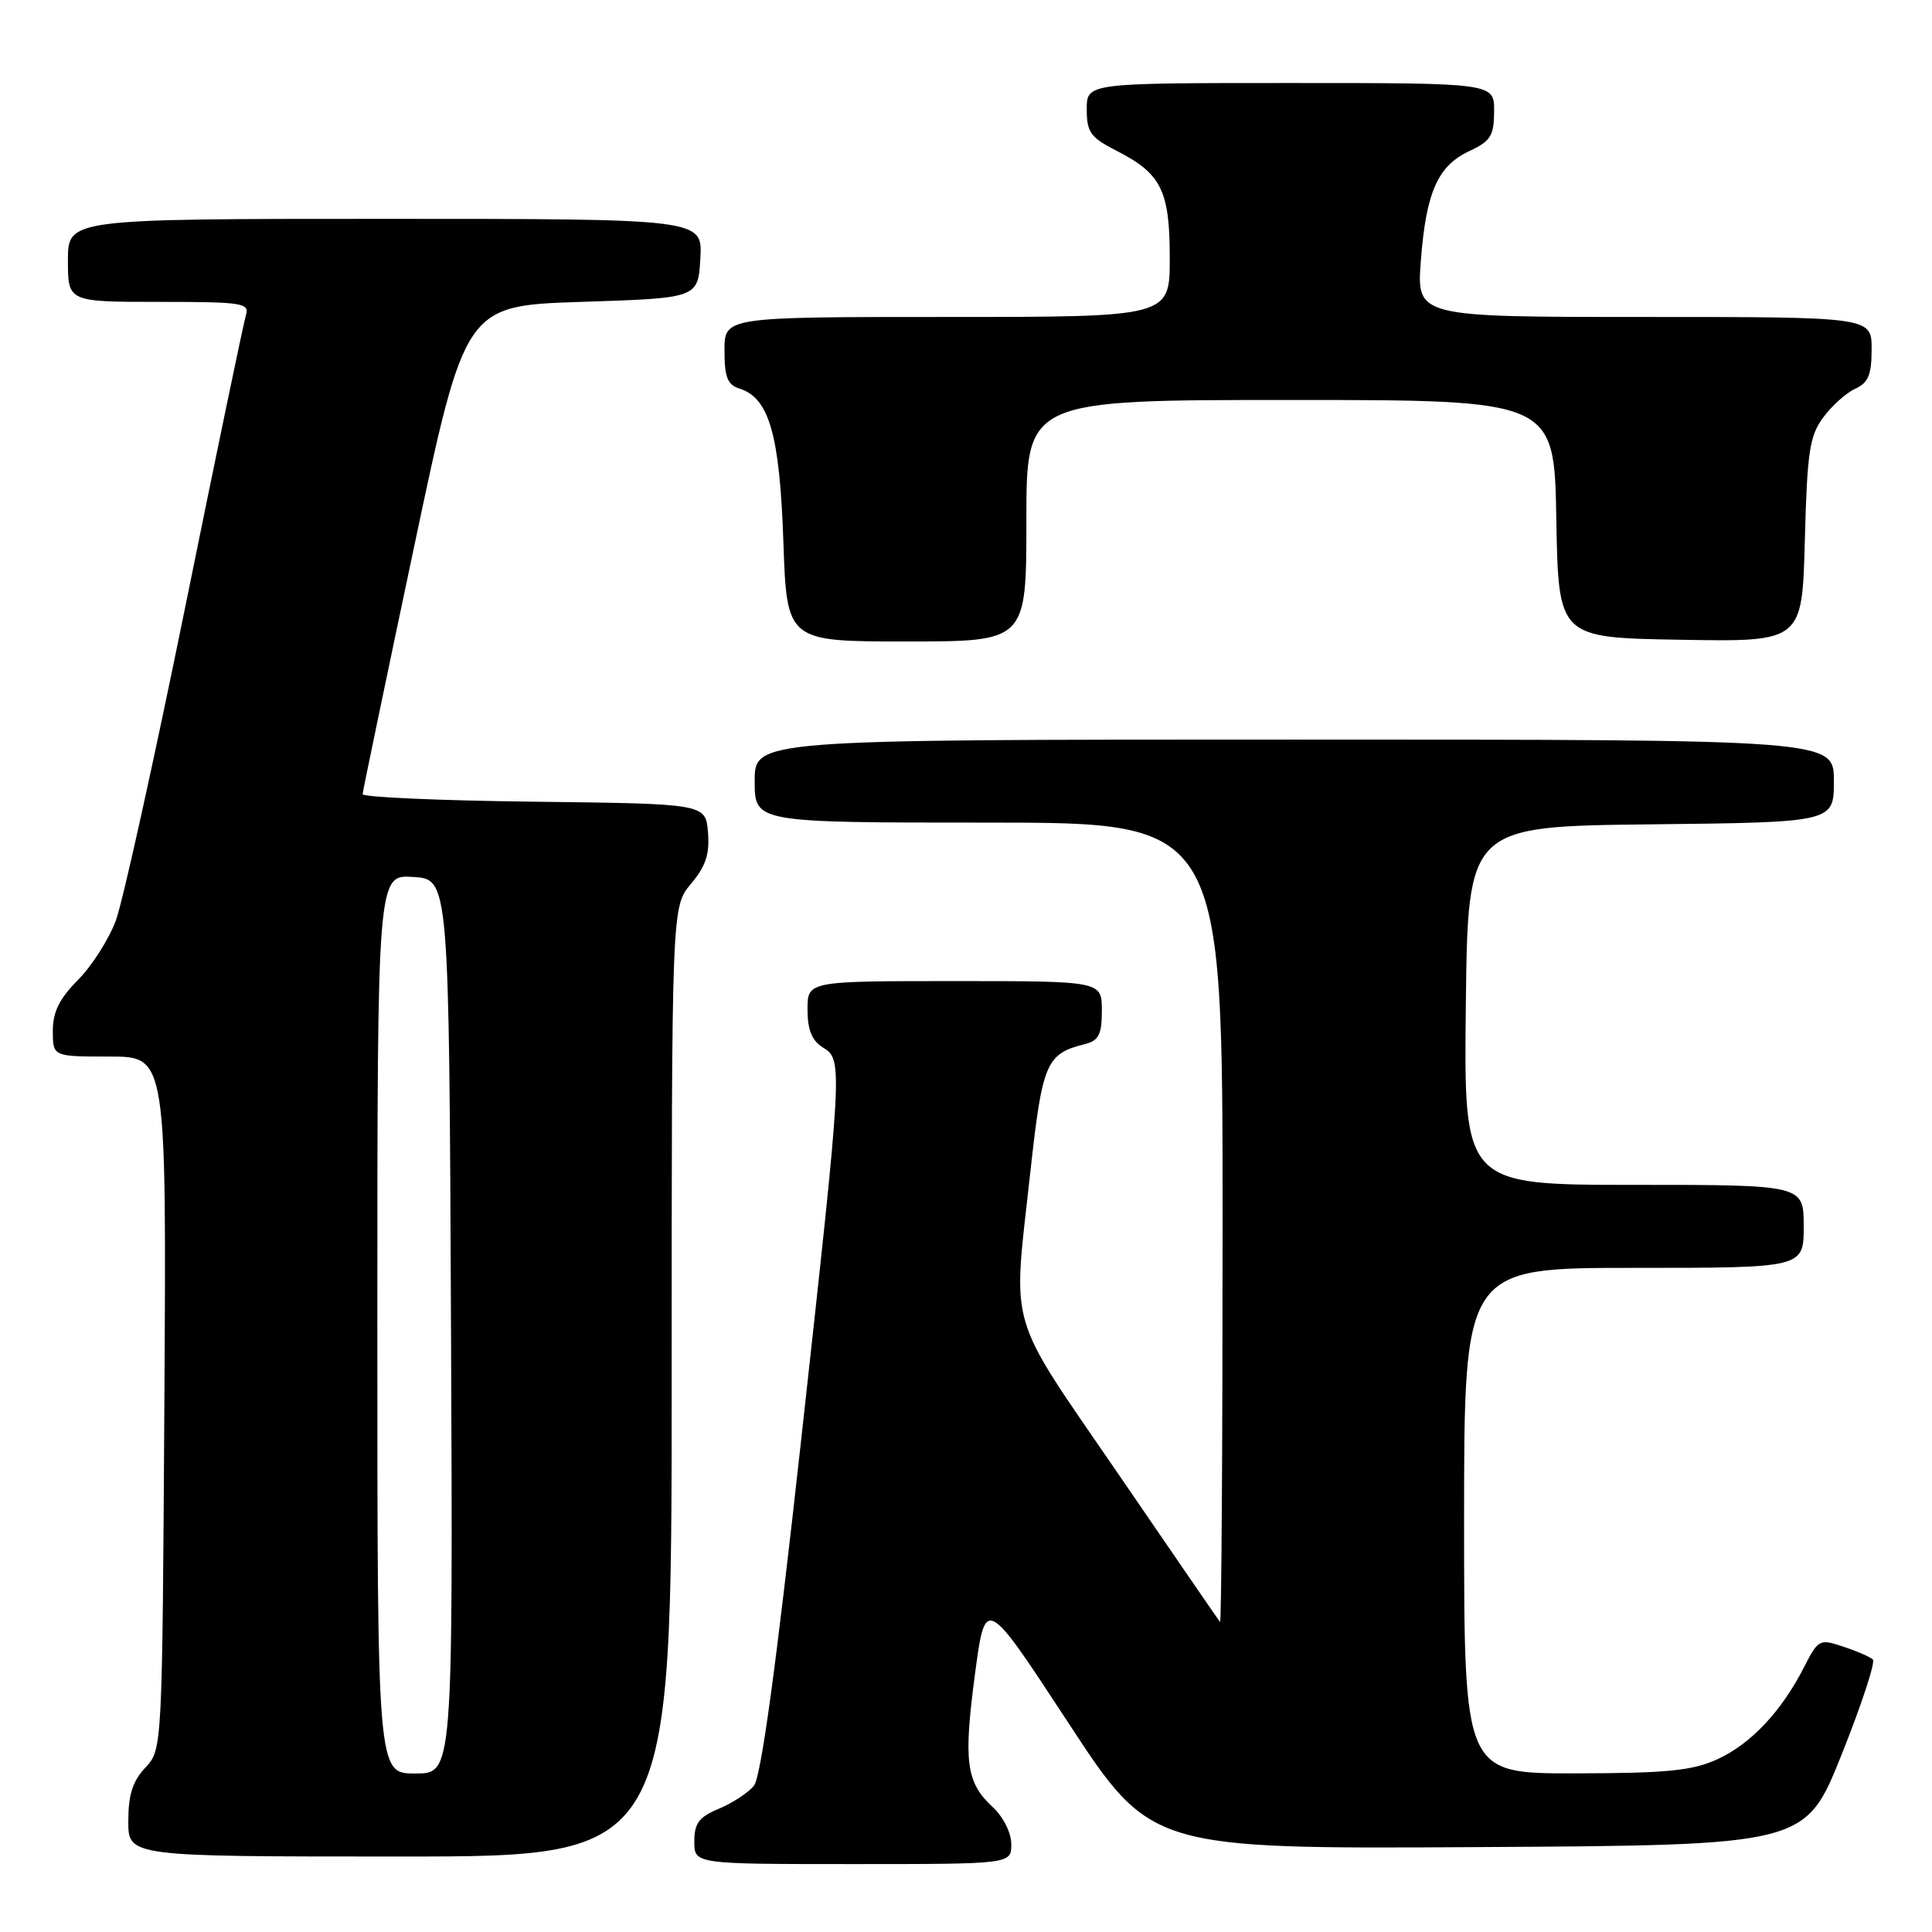 <?xml version="1.0" encoding="UTF-8" standalone="no"?>
<!DOCTYPE svg PUBLIC "-//W3C//DTD SVG 1.1//EN" "http://www.w3.org/Graphics/SVG/1.1/DTD/svg11.dtd" >
<svg xmlns="http://www.w3.org/2000/svg" xmlns:xlink="http://www.w3.org/1999/xlink" version="1.1" viewBox="0 0 256 256">
 <g >
 <path fill="currentColor"
d=" M 134.00 244.36 C 134.00 242.85 132.95 240.76 131.54 239.45 C 128.01 236.18 127.65 233.43 129.19 221.82 C 130.57 211.50 130.57 211.50 141.54 228.25 C 152.50 245.00 152.50 245.00 195.86 244.75 C 239.22 244.50 239.22 244.50 244.02 232.50 C 246.66 225.90 248.53 220.22 248.16 219.89 C 247.80 219.55 246.04 218.78 244.24 218.19 C 241.09 217.13 240.93 217.22 239.04 220.92 C 236.04 226.79 231.98 231.10 227.54 233.12 C 224.21 234.63 220.89 234.96 208.75 234.98 C 194.00 235.00 194.00 235.00 194.00 201.50 C 194.00 168.00 194.00 168.00 216.50 168.00 C 239.00 168.00 239.00 168.00 239.00 162.50 C 239.00 157.00 239.00 157.00 216.48 157.00 C 193.96 157.00 193.96 157.00 194.23 133.25 C 194.50 109.50 194.50 109.50 218.75 109.23 C 243.00 108.96 243.00 108.96 243.00 103.48 C 243.00 98.00 243.00 98.00 171.50 98.00 C 100.00 98.00 100.00 98.00 100.00 103.50 C 100.00 109.00 100.00 109.00 131.00 109.00 C 162.00 109.00 162.00 109.00 162.00 162.17 C 162.00 191.41 161.85 215.15 161.66 214.92 C 161.47 214.69 155.40 205.85 148.16 195.28 C 133.24 173.49 134.18 176.69 136.52 155.35 C 138.12 140.80 138.61 139.64 143.75 138.35 C 145.60 137.88 146.00 137.09 146.00 133.89 C 146.00 130.00 146.00 130.00 126.50 130.00 C 107.00 130.00 107.00 130.00 107.00 133.76 C 107.00 136.44 107.58 137.88 109.00 138.77 C 111.71 140.46 111.71 140.48 106.11 191.23 C 102.82 220.97 100.84 235.49 99.89 236.63 C 99.13 237.56 97.04 238.92 95.25 239.67 C 92.61 240.77 92.00 241.59 92.00 244.01 C 92.00 247.00 92.00 247.00 113.00 247.00 C 134.00 247.00 134.00 247.00 134.00 244.36 Z  M 89.00 183.08 C 89.00 120.15 89.00 120.15 91.56 117.11 C 93.52 114.78 94.05 113.17 93.81 110.28 C 93.50 106.50 93.50 106.50 70.75 106.23 C 58.24 106.08 48.02 105.63 48.05 105.23 C 48.07 104.83 51.14 90.10 54.86 72.50 C 61.62 40.50 61.62 40.50 77.06 40.00 C 92.50 39.50 92.50 39.50 92.80 34.25 C 93.10 29.00 93.10 29.00 51.05 29.00 C 9.00 29.00 9.00 29.00 9.00 34.50 C 9.00 40.00 9.00 40.00 21.07 40.00 C 32.10 40.00 33.09 40.15 32.59 41.75 C 32.29 42.71 28.66 60.15 24.53 80.50 C 20.39 100.85 16.26 119.53 15.34 122.00 C 14.42 124.47 12.16 128.01 10.33 129.85 C 7.87 132.33 7.00 134.08 7.00 136.60 C 7.00 140.00 7.00 140.00 14.53 140.00 C 22.06 140.00 22.06 140.00 21.78 185.92 C 21.50 231.84 21.50 231.84 19.25 234.23 C 17.58 236.01 17.00 237.83 17.00 241.31 C 17.00 246.00 17.00 246.00 53.00 246.00 C 89.00 246.00 89.00 246.00 89.00 183.08 Z  M 136.00 69.00 C 136.00 53.00 136.00 53.00 170.97 53.00 C 205.95 53.00 205.95 53.00 206.22 68.75 C 206.50 84.50 206.50 84.50 222.65 84.77 C 238.80 85.05 238.80 85.05 239.15 71.60 C 239.46 59.88 239.77 57.78 241.58 55.32 C 242.72 53.77 244.63 52.06 245.83 51.51 C 247.56 50.72 248.00 49.67 248.00 46.26 C 248.00 42.00 248.00 42.00 217.86 42.00 C 187.71 42.00 187.71 42.00 188.27 34.56 C 188.96 25.46 190.51 21.96 194.73 20.00 C 197.52 18.70 197.96 17.99 197.98 14.75 C 198.00 11.00 198.00 11.00 171.00 11.00 C 144.00 11.00 144.00 11.00 144.00 14.48 C 144.00 17.52 144.49 18.21 147.93 19.97 C 153.89 23.00 155.00 25.24 155.00 34.22 C 155.00 42.00 155.00 42.00 125.50 42.00 C 96.00 42.00 96.00 42.00 96.00 46.43 C 96.00 50.00 96.39 50.99 98.01 51.50 C 101.92 52.74 103.31 57.60 103.80 71.75 C 104.26 85.00 104.26 85.00 120.13 85.00 C 136.00 85.00 136.00 85.00 136.00 69.00 Z  M 50.00 175.45 C 50.00 115.89 50.00 115.89 54.75 116.20 C 59.50 116.50 59.50 116.50 59.76 175.75 C 60.02 235.00 60.02 235.00 55.01 235.00 C 50.00 235.00 50.00 235.00 50.00 175.45 Z "/>
</g>
</svg>